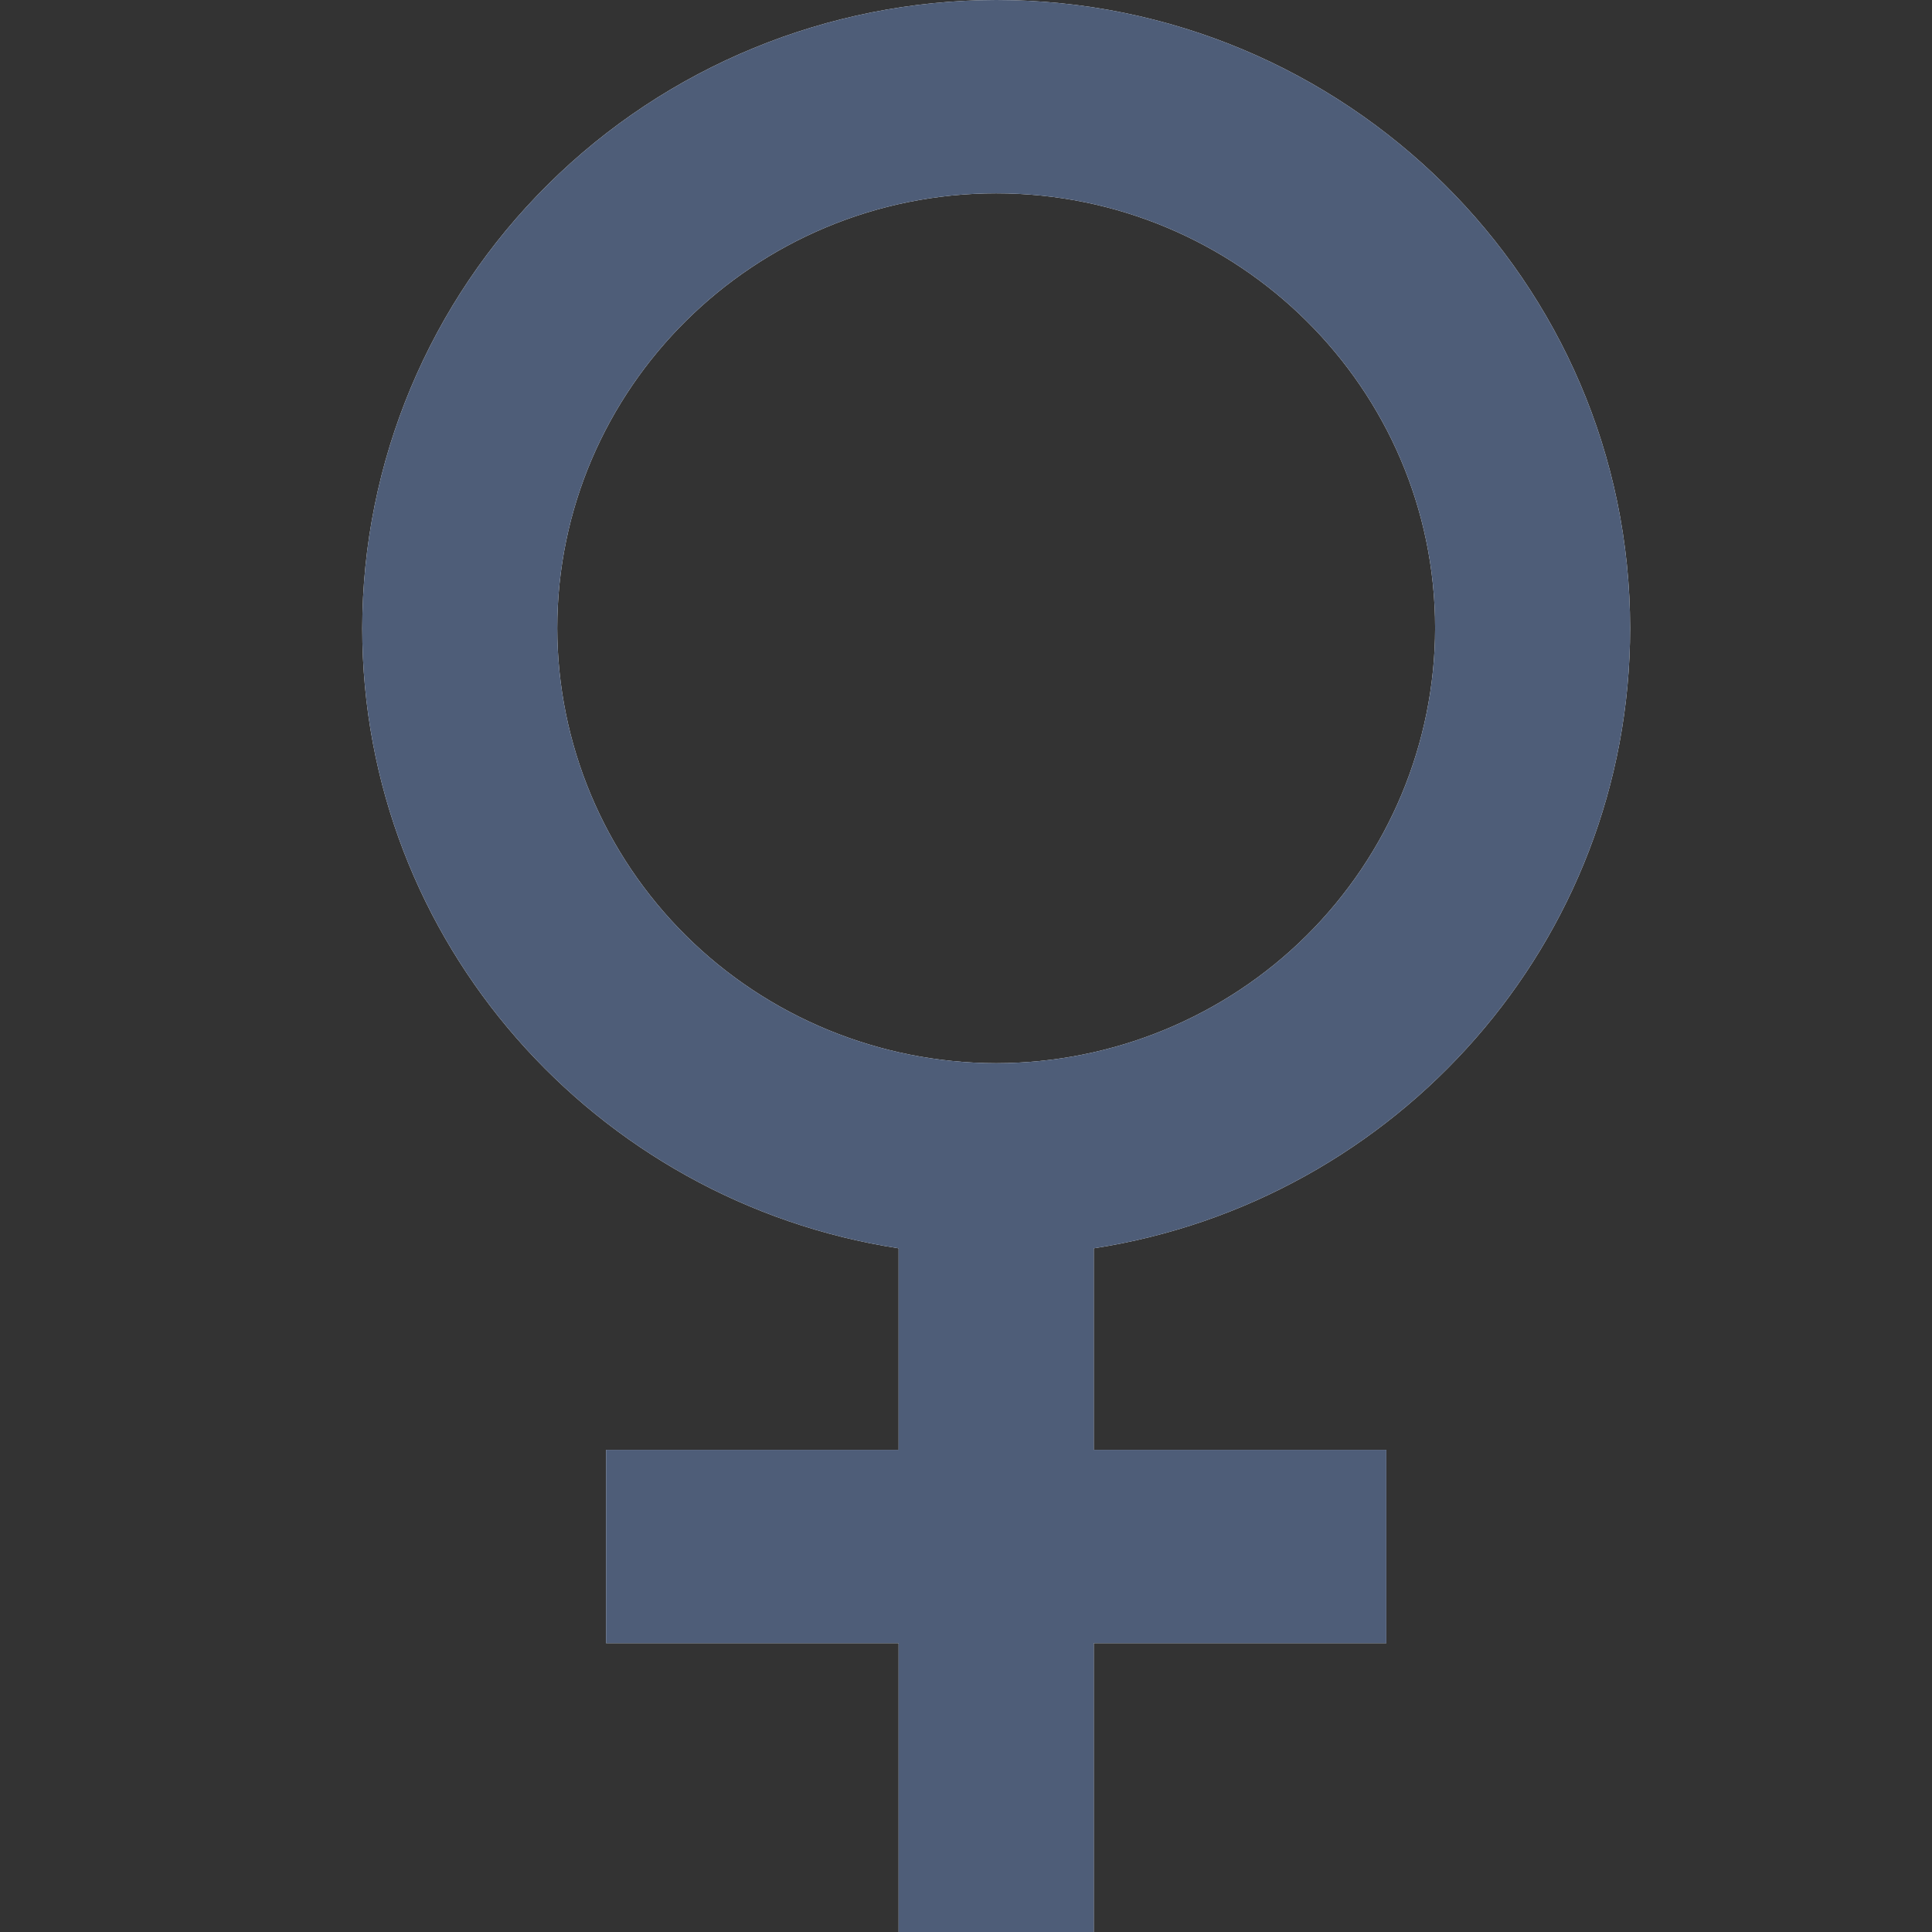 <svg width="16" height="16" viewBox="0 0 16 16" fill="none" xmlns="http://www.w3.org/2000/svg">
<rect x="0" y="0" width="16" height="16" fill="#333333" stroke="none"/>
<path d="M8.25 0C6.858 0.002 5.524 0.55 4.54 1.526C3.555 2.501 3.002 3.824 3 5.203C3 7.799 4.93 9.952 7.442 10.338V12.007H5.019V13.608H7.442V16H9.058V13.608H11.481V12.007H9.058V10.338C11.569 9.952 13.5 7.799 13.5 5.203C13.5 2.334 11.145 0 8.25 0ZM8.254 8.805H8.246C7.283 8.803 6.36 8.423 5.68 7.748C4.999 7.072 4.616 6.157 4.615 5.203C4.615 3.217 6.246 1.601 8.25 1.601C10.254 1.601 11.885 3.217 11.885 5.203C11.883 6.157 11.501 7.072 10.82 7.748C10.14 8.423 9.217 8.803 8.254 8.805Z" fill="white"/>
<path d="M8.25 0C6.858 0.002 5.524 0.55 4.54 1.526C3.555 2.501 3.002 3.824 3 5.203C3 7.799 4.93 9.952 7.442 10.338V12.007H5.019V13.608H7.442V16H9.058V13.608H11.481V12.007H9.058V10.338C11.569 9.952 13.5 7.799 13.5 5.203C13.5 2.334 11.145 0 8.25 0ZM8.254 8.805H8.246C7.283 8.803 6.36 8.423 5.68 7.748C4.999 7.072 4.616 6.157 4.615 5.203C4.615 3.217 6.246 1.601 8.25 1.601C10.254 1.601 11.885 3.217 11.885 5.203C11.883 6.157 11.501 7.072 10.82 7.748C10.14 8.423 9.217 8.803 8.254 8.805Z" fill="#4E5D78"/>
</svg>
